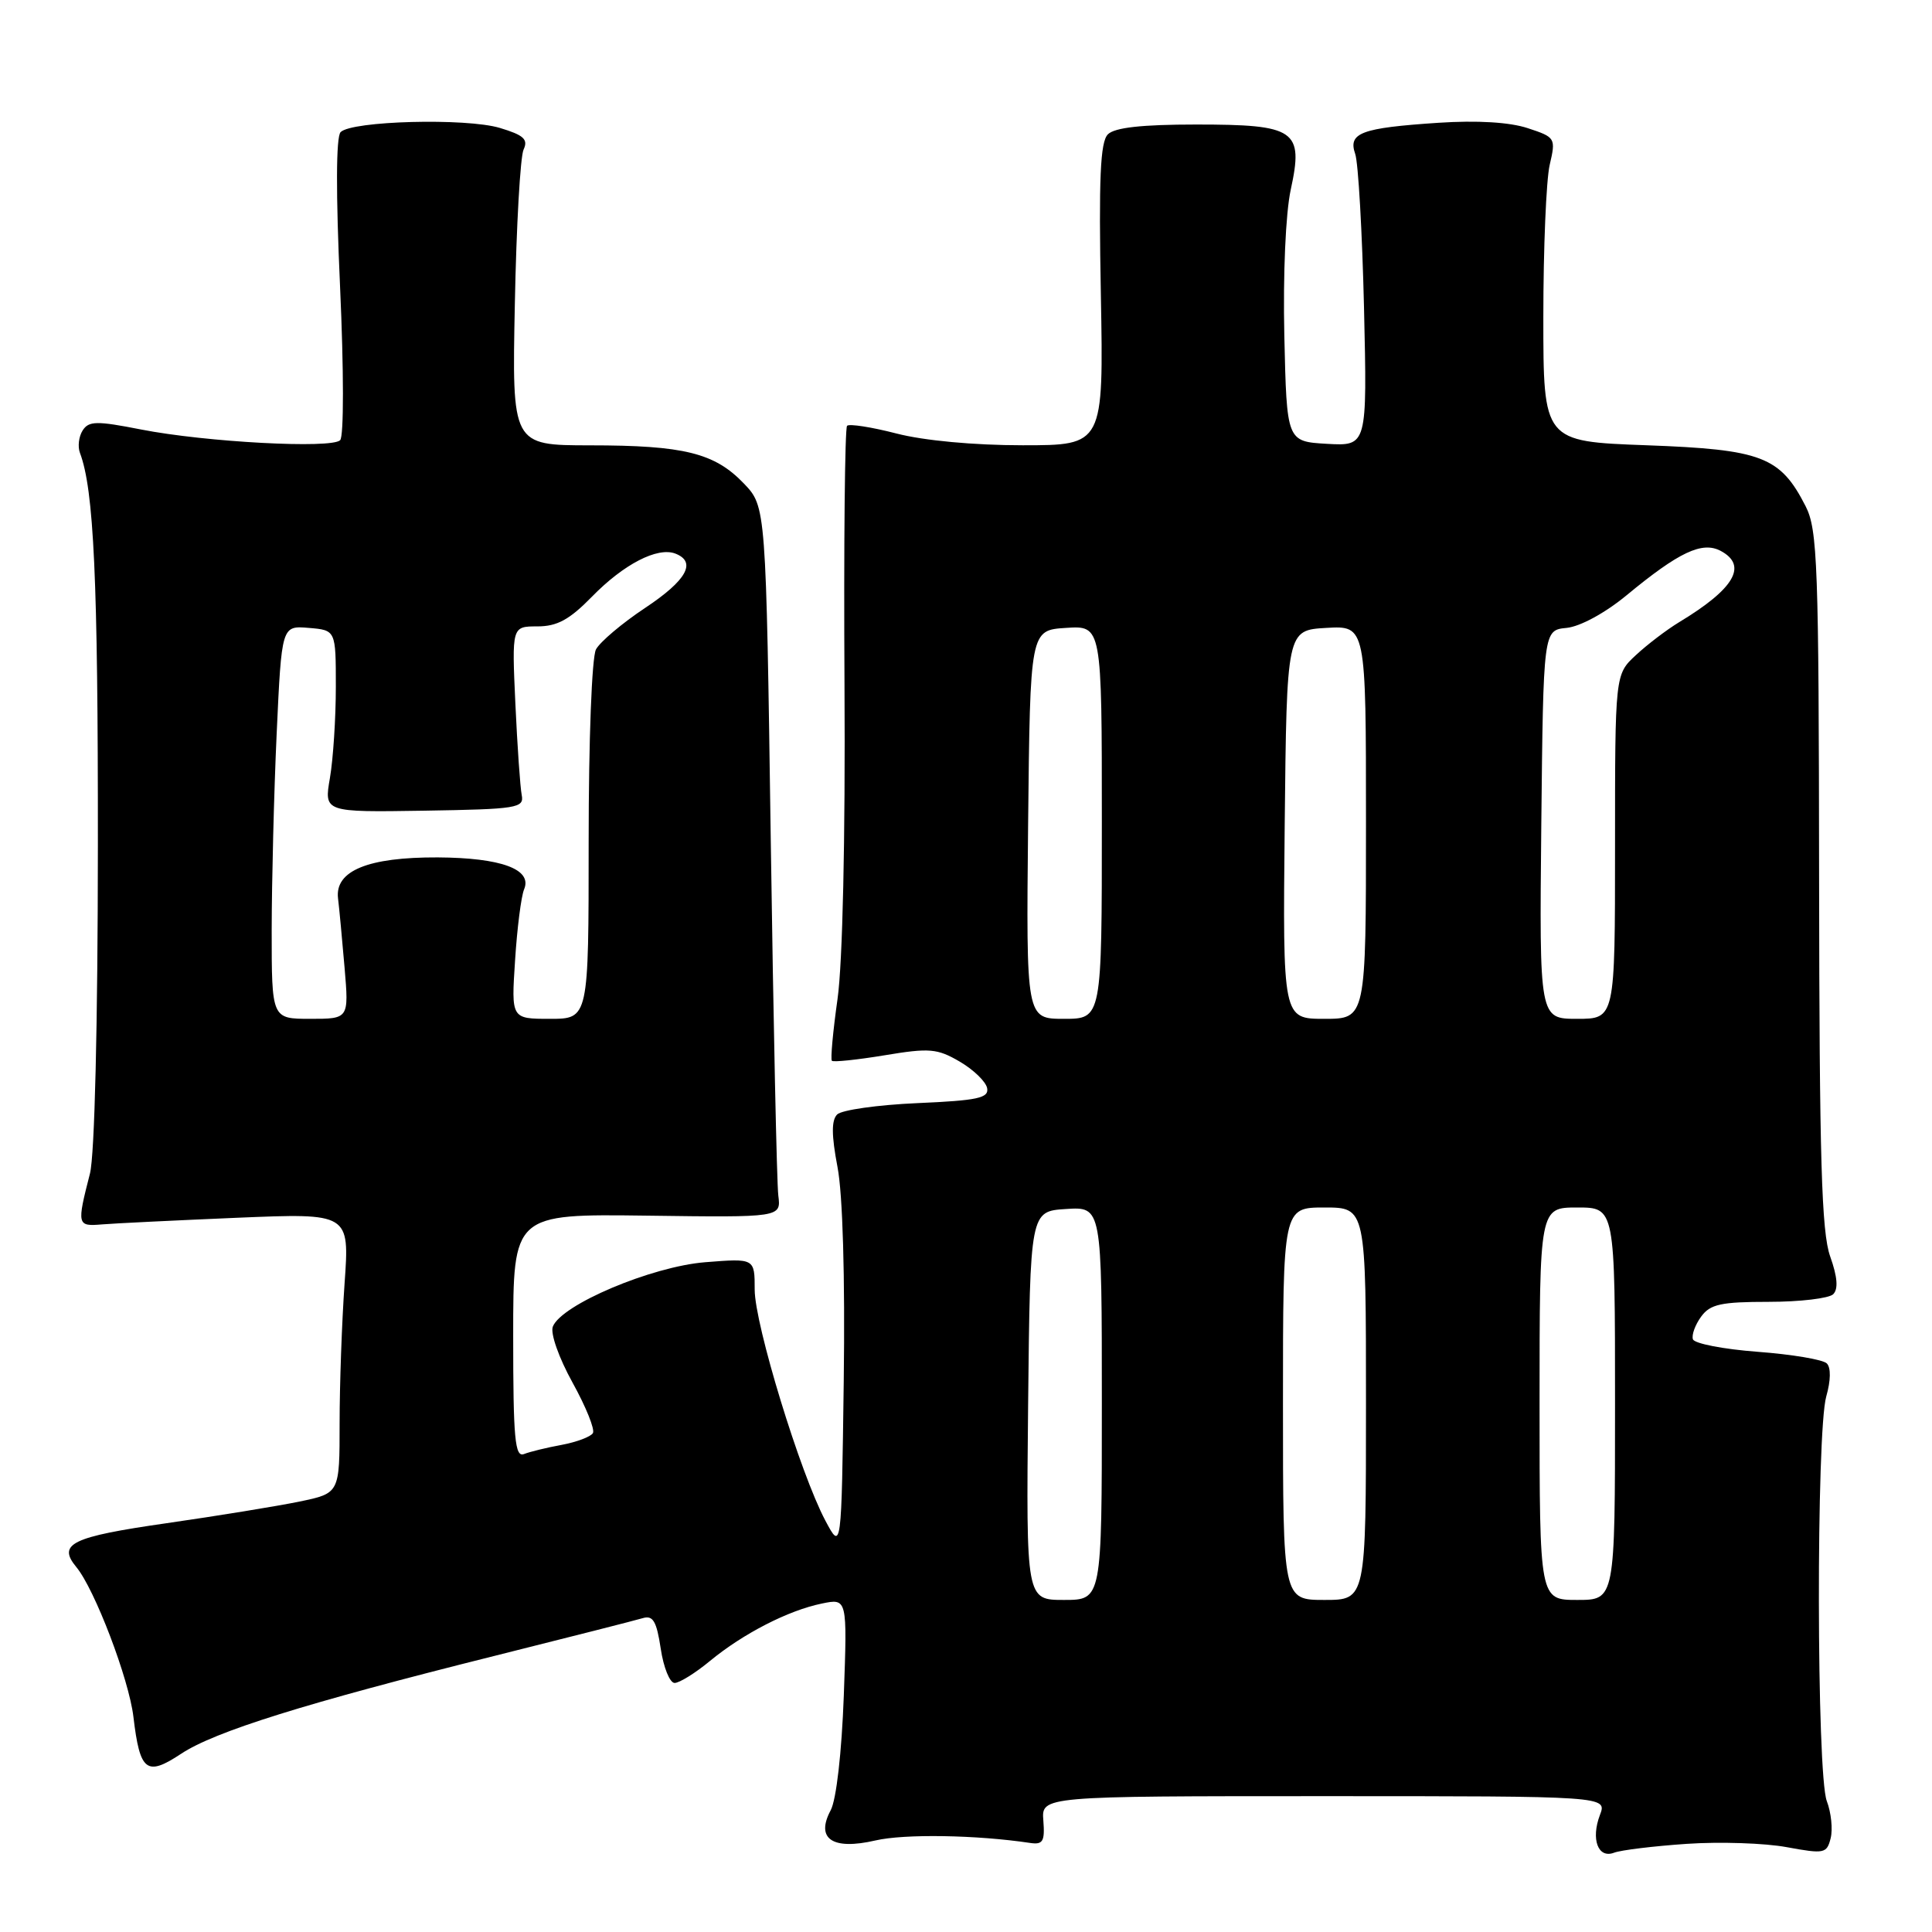 <?xml version="1.0" encoding="UTF-8" standalone="no"?>
<!DOCTYPE svg PUBLIC "-//W3C//DTD SVG 1.1//EN" "http://www.w3.org/Graphics/SVG/1.1/DTD/svg11.dtd" >
<svg xmlns="http://www.w3.org/2000/svg" xmlns:xlink="http://www.w3.org/1999/xlink" version="1.1" viewBox="0 0 256 256">
 <g >
 <path fill="currentColor"
d=" M 223.50 244.32 C 227.90 244.02 233.87 244.22 236.76 244.76 C 241.72 245.67 242.06 245.61 242.57 243.58 C 242.87 242.39 242.64 240.17 242.06 238.65 C 240.70 235.08 240.65 189.72 241.99 185.03 C 242.59 182.93 242.62 181.22 242.06 180.66 C 241.55 180.15 237.43 179.46 232.90 179.12 C 228.37 178.78 224.51 178.03 224.32 177.46 C 224.13 176.89 224.62 175.54 225.41 174.46 C 226.61 172.81 228.05 172.50 234.37 172.50 C 238.51 172.50 242.36 172.04 242.91 171.49 C 243.60 170.80 243.47 169.18 242.51 166.49 C 241.36 163.27 241.08 153.60 241.04 116.50 C 241.00 74.74 240.84 70.18 239.25 67.07 C 235.89 60.49 233.46 59.56 218.18 59.00 C 204.50 58.50 204.50 58.50 204.50 42.00 C 204.50 32.92 204.88 23.86 205.34 21.86 C 206.17 18.29 206.11 18.19 202.43 16.98 C 200.04 16.19 195.74 15.93 190.59 16.27 C 180.36 16.95 178.60 17.60 179.57 20.39 C 179.98 21.55 180.50 30.74 180.74 40.81 C 181.16 59.11 181.16 59.11 175.83 58.81 C 170.50 58.50 170.50 58.50 170.18 44.50 C 170.00 36.33 170.35 28.27 171.03 25.13 C 172.75 17.23 171.69 16.50 158.51 16.50 C 151.30 16.50 147.70 16.90 146.80 17.80 C 145.79 18.81 145.58 23.63 145.87 39.05 C 146.23 59.00 146.23 59.00 135.51 59.00 C 129.05 59.00 122.40 58.38 118.78 57.44 C 115.48 56.59 112.54 56.13 112.24 56.42 C 111.95 56.72 111.79 72.16 111.90 90.73 C 112.02 111.24 111.65 127.58 110.98 132.35 C 110.37 136.67 110.03 140.36 110.23 140.56 C 110.43 140.76 113.58 140.43 117.22 139.83 C 123.17 138.84 124.19 138.93 127.17 140.67 C 129.00 141.74 130.63 143.32 130.80 144.18 C 131.05 145.50 129.56 145.82 121.55 146.17 C 116.30 146.40 111.52 147.08 110.93 147.67 C 110.16 148.44 110.17 150.42 110.97 154.62 C 111.67 158.23 111.98 169.18 111.80 183.00 C 111.50 205.50 111.50 205.50 109.37 201.50 C 106.05 195.27 100.00 175.49 100.00 170.88 C 100.00 166.73 100.00 166.73 93.45 167.25 C 86.32 167.82 74.37 172.88 73.25 175.79 C 72.91 176.69 74.05 179.92 75.87 183.21 C 77.64 186.41 78.86 189.43 78.56 189.90 C 78.26 190.38 76.41 191.08 74.44 191.45 C 72.47 191.81 70.21 192.36 69.43 192.67 C 68.23 193.13 68.00 190.65 68.00 177.03 C 68.00 160.85 68.00 160.85 85.75 161.08 C 103.50 161.32 103.50 161.32 103.13 158.41 C 102.93 156.81 102.48 135.62 102.13 111.31 C 101.50 67.13 101.50 67.13 98.56 64.06 C 94.69 60.02 90.63 59.01 78.17 59.01 C 67.84 59.00 67.84 59.00 68.22 40.25 C 68.42 29.94 68.94 20.74 69.38 19.81 C 70.01 18.46 69.39 17.90 66.23 16.95 C 61.75 15.61 46.58 16.01 45.13 17.51 C 44.52 18.14 44.50 25.65 45.06 37.98 C 45.56 49.06 45.57 57.83 45.07 58.33 C 43.92 59.48 27.27 58.59 18.69 56.91 C 12.80 55.75 11.76 55.77 10.95 57.04 C 10.44 57.84 10.28 59.17 10.59 60.00 C 12.44 64.89 12.99 76.72 12.97 112.00 C 12.96 135.76 12.54 153.09 11.92 155.50 C 10.17 162.33 10.21 162.52 13.50 162.24 C 15.15 162.10 23.21 161.71 31.41 161.36 C 46.32 160.74 46.32 160.74 45.66 170.03 C 45.30 175.13 45.00 183.48 45.00 188.58 C 45.00 197.86 45.00 197.86 39.71 198.96 C 36.80 199.56 28.84 200.86 22.02 201.84 C 9.48 203.64 7.57 204.57 10.11 207.64 C 12.55 210.58 17.09 222.49 17.68 227.50 C 18.54 234.74 19.41 235.42 23.99 232.39 C 28.45 229.43 40.46 225.68 65.50 219.42 C 75.40 216.94 84.26 214.69 85.18 214.41 C 86.53 214.01 87.00 214.82 87.55 218.45 C 87.92 220.95 88.75 223.00 89.39 223.00 C 90.02 223.00 92.14 221.69 94.08 220.08 C 98.49 216.45 104.45 213.39 108.89 212.48 C 112.27 211.78 112.27 211.78 111.81 224.64 C 111.53 232.23 110.82 238.47 110.07 239.87 C 108.04 243.66 110.30 245.19 116.00 243.87 C 119.84 242.98 129.36 243.13 136.50 244.20 C 138.19 244.45 138.46 244.00 138.25 241.25 C 137.99 238.00 137.99 238.00 175.47 238.00 C 212.95 238.00 212.95 238.00 212.00 240.49 C 210.78 243.71 211.75 246.31 213.88 245.49 C 214.77 245.15 219.10 244.62 223.50 244.32 Z  M 136.23 186.25 C 136.50 160.50 136.50 160.50 141.25 160.20 C 146.00 159.89 146.00 159.89 146.00 185.95 C 146.00 212.00 146.00 212.00 140.98 212.00 C 135.97 212.00 135.97 212.00 136.23 186.25 Z  M 170.00 186.00 C 170.00 160.00 170.00 160.00 175.50 160.00 C 181.00 160.00 181.00 160.00 181.00 186.00 C 181.00 212.00 181.00 212.00 175.50 212.00 C 170.00 212.00 170.00 212.00 170.00 186.00 Z  M 204.00 186.00 C 204.00 160.00 204.00 160.00 209.00 160.00 C 214.00 160.00 214.00 160.00 214.00 186.00 C 214.00 212.00 214.00 212.00 209.00 212.00 C 204.00 212.00 204.00 212.00 204.00 186.00 Z  M 36.00 123.25 C 36.01 116.79 36.30 105.06 36.66 97.20 C 37.32 82.90 37.32 82.90 40.91 83.20 C 44.50 83.50 44.50 83.50 44.50 91.00 C 44.50 95.12 44.15 100.55 43.72 103.07 C 42.93 107.63 42.93 107.63 56.22 107.42 C 68.55 107.22 69.47 107.07 69.13 105.35 C 68.93 104.33 68.55 98.89 68.29 93.25 C 67.82 83.00 67.82 83.00 71.21 83.00 C 73.83 83.00 75.46 82.11 78.44 79.06 C 82.65 74.75 87.11 72.45 89.48 73.35 C 92.35 74.46 90.99 76.90 85.47 80.56 C 82.43 82.58 79.51 85.05 78.97 86.05 C 78.42 87.08 78.00 98.06 78.00 111.43 C 78.00 135.00 78.00 135.00 72.87 135.00 C 67.74 135.00 67.74 135.00 68.25 127.25 C 68.52 122.99 69.06 118.75 69.45 117.83 C 70.56 115.18 66.40 113.66 58.00 113.61 C 48.76 113.57 44.36 115.38 44.79 119.03 C 44.96 120.39 45.34 124.54 45.66 128.25 C 46.23 135.00 46.23 135.00 41.11 135.00 C 36.00 135.00 36.00 135.00 36.00 123.25 Z  M 136.23 109.25 C 136.50 83.50 136.50 83.50 141.25 83.20 C 146.00 82.89 146.00 82.89 146.00 108.95 C 146.00 135.00 146.00 135.00 140.98 135.00 C 135.97 135.00 135.97 135.00 136.23 109.25 Z  M 170.23 109.25 C 170.50 83.50 170.50 83.50 175.75 83.20 C 181.00 82.90 181.00 82.90 181.00 108.95 C 181.00 135.00 181.00 135.00 175.48 135.00 C 169.97 135.00 169.97 135.00 170.23 109.25 Z  M 204.23 109.25 C 204.50 83.50 204.50 83.50 207.58 83.20 C 209.38 83.02 212.68 81.23 215.54 78.87 C 222.47 73.14 225.55 71.69 228.01 73.00 C 231.62 74.94 229.82 78.02 222.50 82.44 C 220.85 83.44 218.26 85.41 216.75 86.82 C 214.00 89.37 214.00 89.37 214.00 112.19 C 214.00 135.00 214.00 135.00 208.98 135.00 C 203.97 135.00 203.97 135.00 204.23 109.25 Z "/>
</g>
</svg>